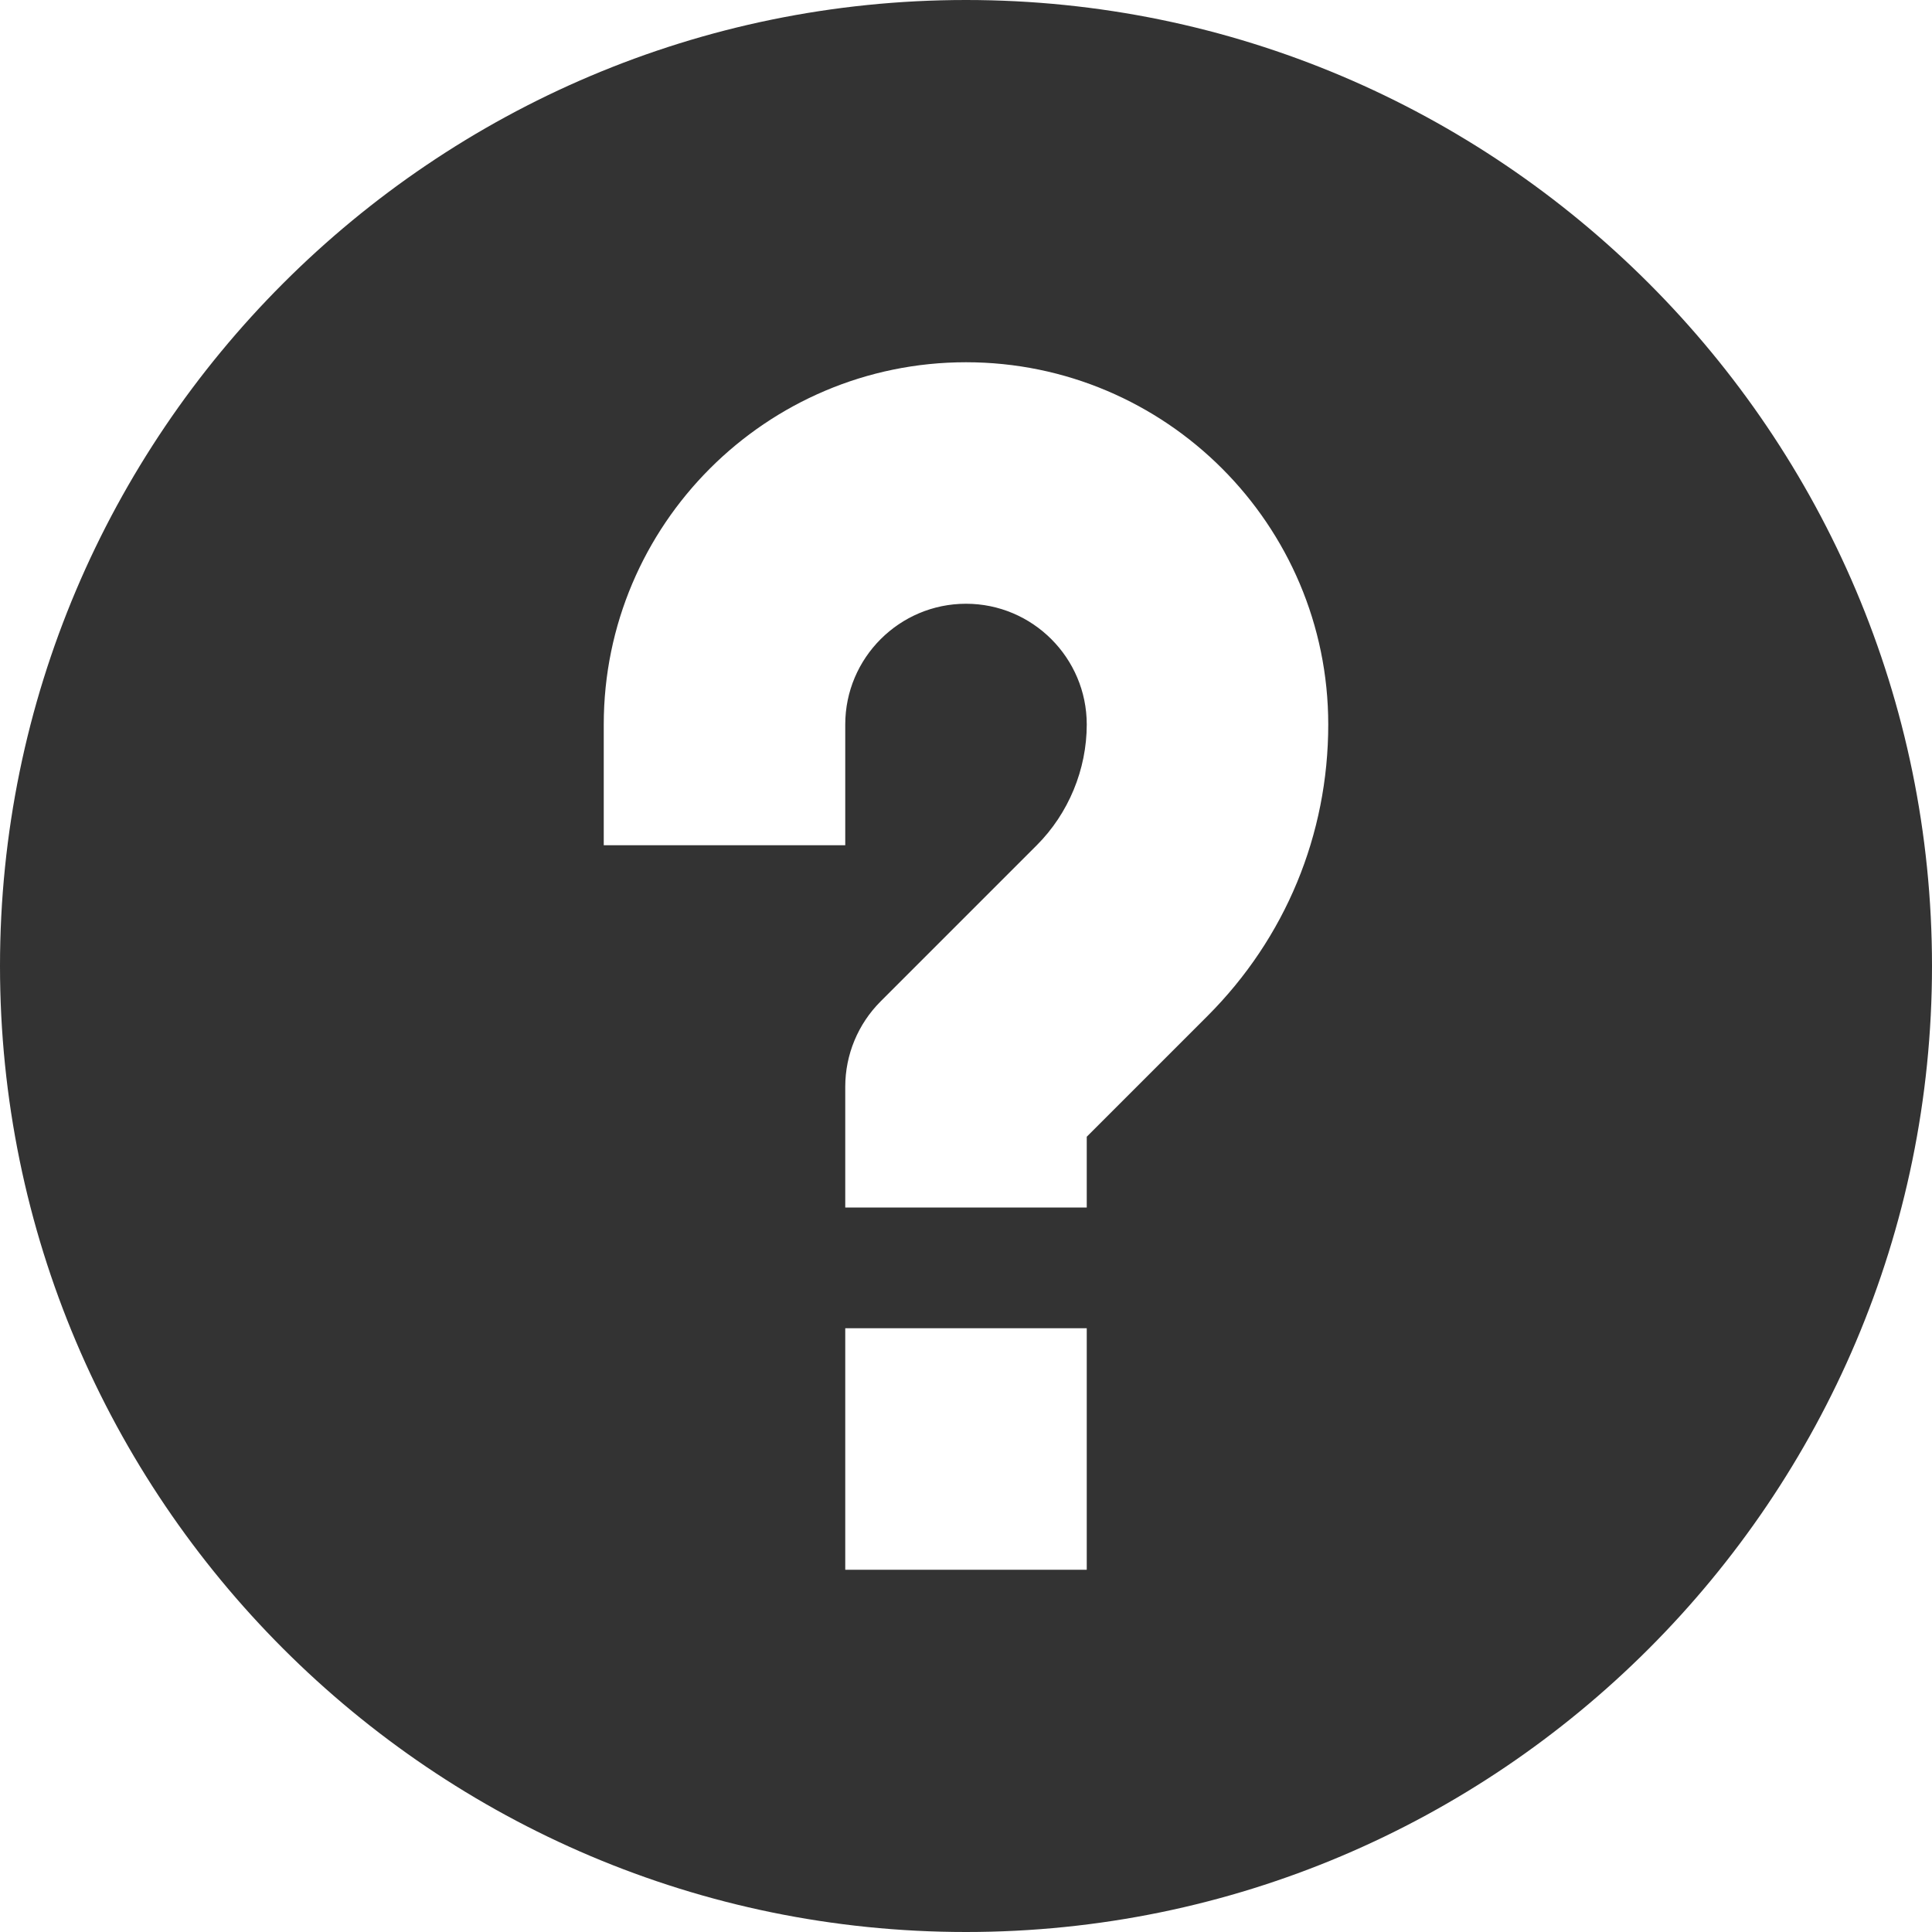 <svg width="24" height="24" viewBox="0 0 24 24" fill="none" xmlns="http://www.w3.org/2000/svg">
<g clip-path="url(#clip0_9_83)">
<path d="M12 0C5.383 0 0 5.383 0 12C0 18.617 5.383 24 12 24C18.617 24 24 18.617 24 12C24 5.383 18.617 0 12 0ZM13.5 19.5H10.5V16.5H13.5V19.5ZM15 12.621L13.5 14.121V15H10.5V13.5C10.5 13.102 10.658 12.721 10.94 12.439L12.879 10.5C13.274 10.105 13.5 9.558 13.5 9C13.5 8.173 12.827 7.5 12 7.5C11.173 7.5 10.5 8.173 10.5 9V10.5H7.5V9C7.5 6.519 9.519 4.5 12 4.5C14.482 4.5 16.5 6.519 16.5 9C16.5 10.368 15.967 11.654 15 12.621Z" fill="black" fill-opacity="0.8"/>
</g>
<defs>
<clipPath id="clip0_9_83">
<rect width="24" height="24" fill="white"/>
</clipPath>
</defs>
</svg>
